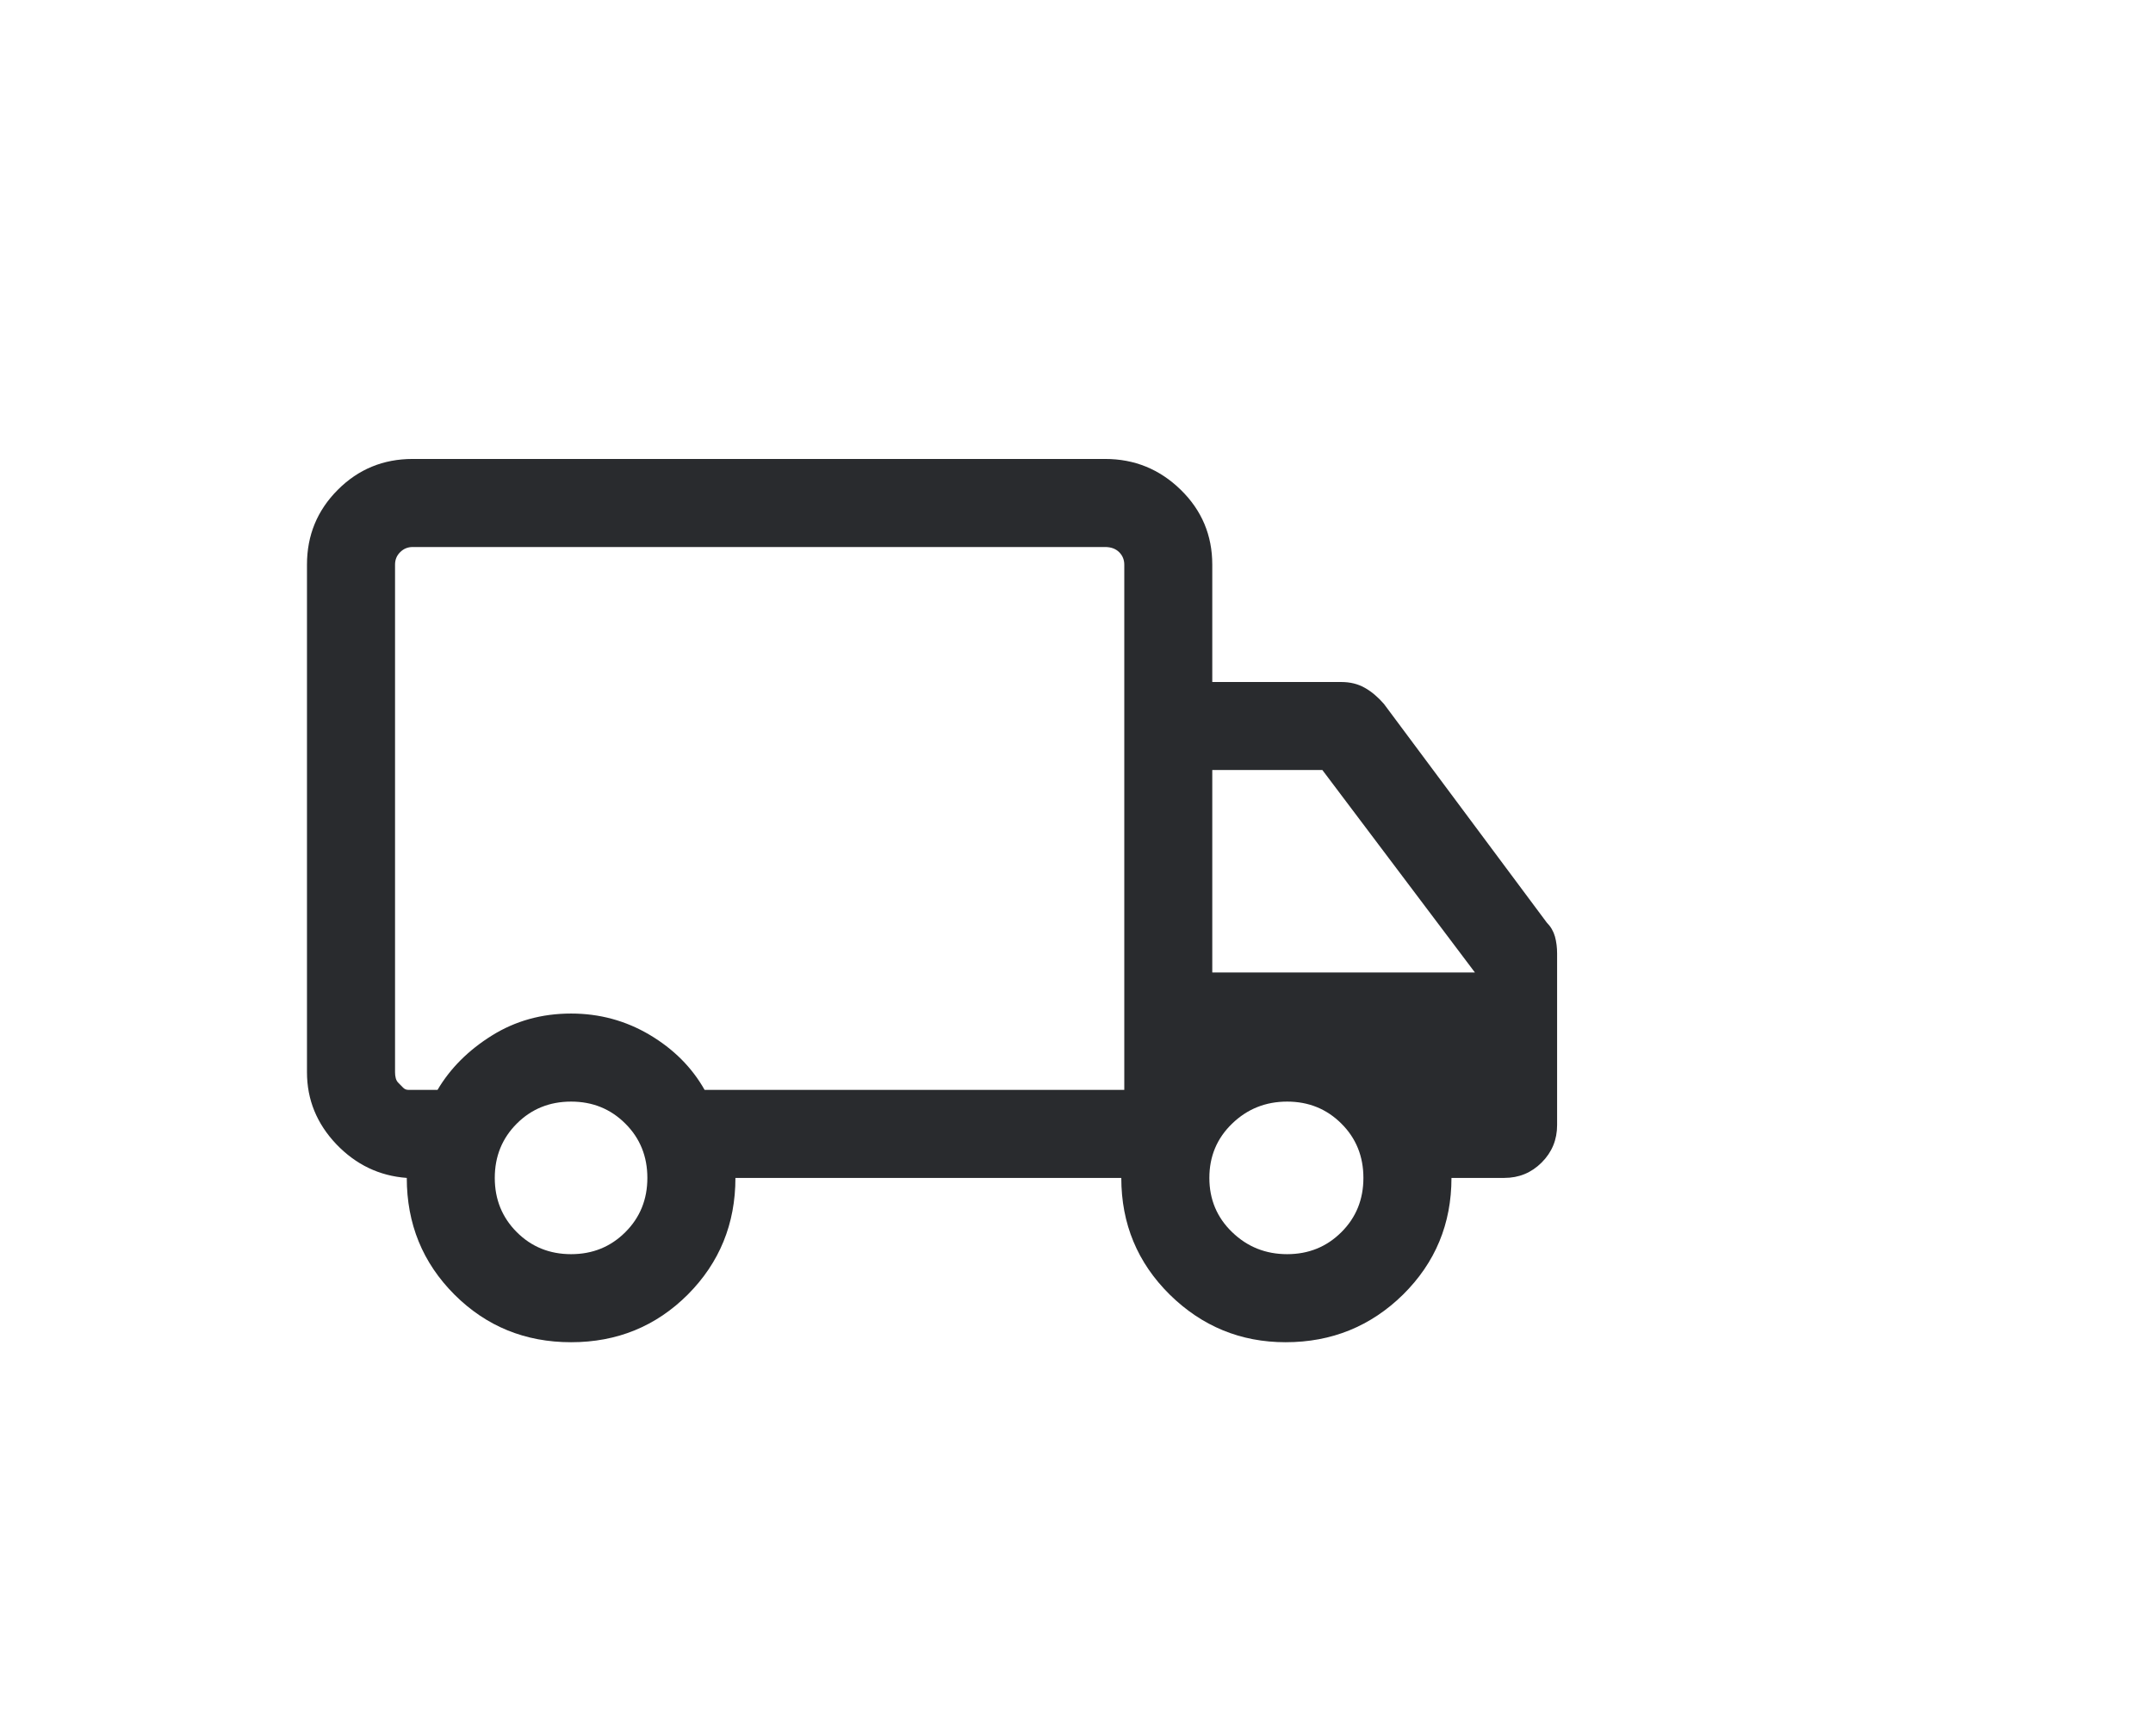 <svg width="31" height="25" viewBox="0 0 31 25" fill="none" xmlns="http://www.w3.org/2000/svg">
<g clip-path="url(#clip0_396_16138)">
<path d="M8.223 19.328C7.561 19.328 7.001 19.099 6.543 18.642C6.085 18.183 5.857 17.623 5.857 16.962C5.462 16.933 5.124 16.771 4.842 16.476C4.561 16.18 4.42 15.835 4.42 15.44V8.131C4.42 7.708 4.568 7.349 4.864 7.053C5.159 6.757 5.519 6.609 5.941 6.609H15.913C16.335 6.609 16.698 6.757 17.001 7.053C17.304 7.349 17.455 7.708 17.455 8.131V9.821H19.314C19.441 9.821 19.554 9.849 19.652 9.905C19.751 9.961 19.842 10.039 19.927 10.137L22.272 13.286C22.328 13.342 22.367 13.409 22.389 13.486C22.41 13.563 22.42 13.645 22.42 13.729V16.201C22.42 16.412 22.346 16.592 22.198 16.74C22.05 16.888 21.871 16.962 21.659 16.962H20.899C20.899 17.623 20.666 18.183 20.202 18.642C19.737 19.099 19.173 19.328 18.511 19.328C17.864 19.328 17.307 19.099 16.842 18.642C16.378 18.183 16.145 17.623 16.145 16.962H10.589C10.589 17.623 10.36 18.183 9.903 18.642C9.445 19.099 8.885 19.328 8.223 19.328ZM8.223 18.06C8.533 18.06 8.793 17.954 9.004 17.743C9.216 17.532 9.321 17.271 9.321 16.962C9.321 16.652 9.216 16.391 9.004 16.18C8.793 15.969 8.533 15.863 8.223 15.863C7.913 15.863 7.652 15.969 7.441 16.18C7.23 16.391 7.124 16.652 7.124 16.962C7.124 17.271 7.23 17.532 7.441 17.743C7.652 17.954 7.913 18.06 8.223 18.06ZM5.688 8.131V15.44C5.688 15.469 5.691 15.497 5.698 15.525C5.705 15.553 5.719 15.578 5.741 15.598L5.804 15.662C5.825 15.683 5.849 15.694 5.878 15.694H6.3C6.483 15.384 6.744 15.123 7.082 14.912C7.42 14.701 7.8 14.595 8.223 14.595C8.631 14.595 9.008 14.697 9.353 14.901C9.698 15.106 9.962 15.37 10.145 15.694H16.188V8.131C16.188 8.06 16.163 8 16.114 7.951C16.064 7.902 15.997 7.877 15.913 7.877H5.941C5.871 7.877 5.811 7.902 5.762 7.951C5.712 8 5.688 8.06 5.688 8.131ZM18.533 18.06C18.842 18.06 19.103 17.954 19.314 17.743C19.526 17.532 19.631 17.271 19.631 16.962C19.631 16.652 19.526 16.391 19.314 16.18C19.103 15.969 18.842 15.863 18.533 15.863C18.223 15.863 17.959 15.969 17.741 16.18C17.522 16.391 17.413 16.652 17.413 16.962C17.413 17.271 17.522 17.532 17.741 17.743C17.959 17.954 18.223 18.06 18.533 18.06ZM17.455 14.004H21.237L19.04 11.088H17.455V14.004Z" fill="#292B2E"/>
</g>
<defs>
<clipPath id="clip0_396_16138">
<rect width="30" height="24" fill="white" transform="translate(0.92 0.609)"/>
</clipPath>
</defs>
</svg>

